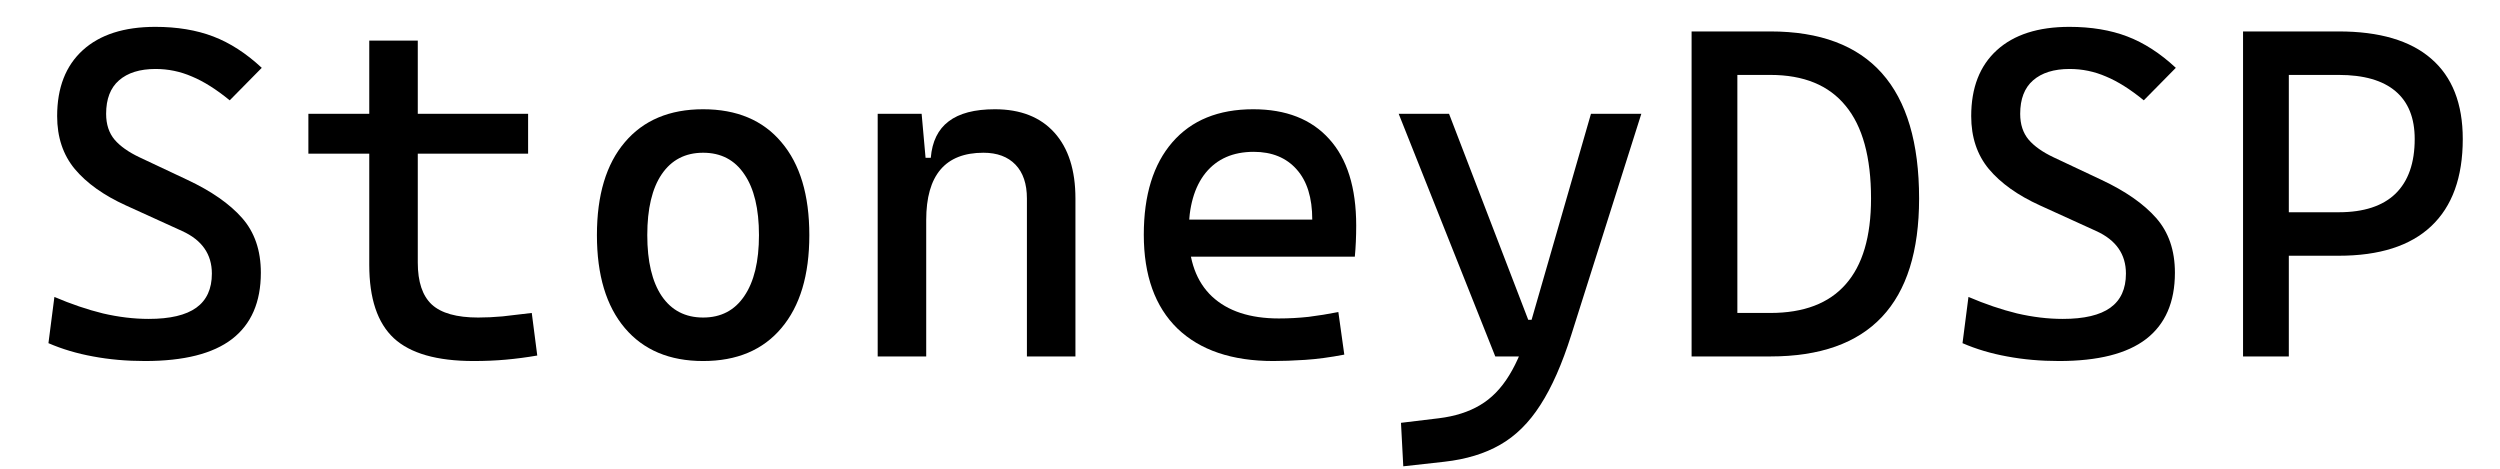 <svg
	width="512"
	height="96"
	viewBox="0 0 512 96"
	fill="none"
	xmlns="http://www.w3.org/2000/svg"
>
	<path
		d="M467.625 52.375V43.469H478.969C484.094 43.469 487.969 42.203 490.594 39.672C493.219 37.109 494.531 33.375 494.531 28.469C494.531 24.156 493.219 20.891 490.594 18.672C487.969 16.453 484.094 15.344 478.969 15.344H467.812V6.438H478.969C487.312 6.438 493.625 8.297 497.906 12.016C502.219 15.734 504.375 21.219 504.375 28.469C504.375 36.312 502.219 42.266 497.906 46.328C493.625 50.359 487.312 52.375 478.969 52.375H467.625ZM459.375 73V6.438H468.75V73H459.375Z"
		fill="black"
	/>
	<path
		d="M421.703 73.938C417.922 73.938 414.375 73.625 411.062 73C407.781 72.406 404.734 71.5 401.922 70.281L403.141 60.812C406.578 62.281 409.891 63.406 413.078 64.188C416.297 64.938 419.422 65.312 422.453 65.312C426.828 65.312 430.078 64.547 432.203 63.016C434.328 61.484 435.391 59.156 435.391 56.031C435.391 52.062 433.359 49.156 429.297 47.312L417.766 42.062C413.234 40 409.75 37.516 407.312 34.609C404.906 31.703 403.703 28.094 403.703 23.781C403.703 17.969 405.453 13.469 408.953 10.281C412.453 7.094 417.406 5.5 423.812 5.5C428.281 5.5 432.234 6.156 435.672 7.469C439.109 8.781 442.422 10.922 445.609 13.891L439.047 20.547C436.297 18.297 433.719 16.672 431.312 15.672C428.938 14.641 426.453 14.125 423.859 14.125C420.641 14.125 418.141 14.906 416.359 16.469C414.609 18 413.734 20.281 413.734 23.312C413.734 25.469 414.312 27.234 415.469 28.609C416.625 29.953 418.328 31.156 420.578 32.219L430.328 36.812C435.266 39.125 439.016 41.734 441.578 44.641C444.141 47.547 445.422 51.281 445.422 55.844C445.422 61.875 443.453 66.406 439.516 69.438C435.609 72.438 429.672 73.938 421.703 73.938Z"
		fill="black"
	/>
	<path
		d="M355.156 73V64.094H362.562C369.406 64.094 374.547 62.141 377.984 58.234C381.453 54.328 383.188 48.469 383.188 40.656C383.188 32.188 381.453 25.859 377.984 21.672C374.547 17.453 369.406 15.344 362.562 15.344H355.344L354.219 6.438H362.562C382.875 6.438 393.031 17.844 393.031 40.656C393.031 62.219 382.875 73 362.562 73H355.156ZM346.438 73V6.438H355.812V73H346.438Z"
		fill="black"
	/>
	<path
		d="M287.391 95.5L286.922 86.594L294.703 85.656C297.984 85.25 300.781 84.359 303.094 82.984C305.438 81.609 307.438 79.562 309.094 76.844C310.75 74.156 312.203 70.625 313.453 66.25L325.828 23.312H336.141L321.797 68.594C319.922 74.531 317.812 79.312 315.469 82.938C313.156 86.562 310.406 89.281 307.219 91.094C304.062 92.906 300.266 94.062 295.828 94.562L287.391 95.5ZM306.234 73L286.453 23.312H296.766L312.984 65.5H314.484V73H306.234Z"
		fill="black"
	/>
	<path
		d="M260.781 73.938C252.312 73.938 245.766 71.719 241.141 67.281C236.547 62.812 234.25 56.406 234.25 48.062C234.25 39.938 236.203 33.625 240.109 29.125C244.016 24.625 249.531 22.375 256.656 22.375C263.375 22.375 268.562 24.406 272.219 28.469C275.906 32.531 277.75 38.438 277.75 46.188C277.75 48.469 277.656 50.594 277.469 52.562H242.594V44.969H268.75C268.75 40.5 267.688 37.078 265.562 34.703C263.438 32.297 260.5 31.094 256.75 31.094C252.531 31.094 249.25 32.531 246.906 35.406C244.594 38.281 243.438 42.344 243.438 47.594C243.438 53.344 245.031 57.719 248.219 60.719C251.438 63.719 256 65.219 261.906 65.219C263.969 65.219 266 65.109 268 64.891C270 64.641 272.031 64.312 274.094 63.906L275.312 72.625C272.375 73.188 269.688 73.547 267.25 73.703C264.812 73.859 262.656 73.938 260.781 73.938Z"
		fill="black"
	/>
	<path
		d="M210.312 73V40.656C210.312 37.656 209.531 35.344 207.969 33.719C206.406 32.094 204.219 31.281 201.406 31.281C193.594 31.281 189.688 35.875 189.688 45.062L186.781 32.312H190.625C190.906 28.969 192.125 26.484 194.281 24.859C196.438 23.203 199.594 22.375 203.75 22.375C209 22.375 213.062 23.969 215.938 27.156C218.812 30.344 220.25 34.844 220.25 40.656V73H210.312ZM179.75 73V23.312H188.75L189.688 33.812V73H179.75Z"
		fill="black"
	/>
	<path
		d="M144 73.938C137.125 73.938 131.781 71.688 127.969 67.188C124.156 62.688 122.25 56.344 122.25 48.156C122.25 39.938 124.156 33.594 127.969 29.125C131.781 24.625 137.125 22.375 144 22.375C150.906 22.375 156.25 24.625 160.031 29.125C163.844 33.594 165.75 39.938 165.75 48.156C165.75 56.344 163.844 62.688 160.031 67.188C156.25 71.688 150.906 73.938 144 73.938ZM144 65.031C147.656 65.031 150.469 63.562 152.438 60.625C154.438 57.688 155.438 53.531 155.438 48.156C155.438 42.75 154.438 38.594 152.438 35.688C150.469 32.75 147.656 31.281 144 31.281C140.344 31.281 137.516 32.75 135.516 35.688C133.547 38.594 132.562 42.75 132.562 48.156C132.562 53.531 133.547 57.688 135.516 60.625C137.516 63.562 140.344 65.031 144 65.031Z"
		fill="black"
	/>
	<path
		d="M97 73.938C89.469 73.938 84.016 72.375 80.641 69.25C77.297 66.125 75.625 61.125 75.625 54.25V45.812H85.562V53.781C85.562 57.719 86.516 60.578 88.422 62.359C90.359 64.141 93.531 65.031 97.938 65.031C99.5 65.031 101.156 64.953 102.906 64.797C104.656 64.609 106.656 64.375 108.906 64.094L110.031 72.812C107.844 73.188 105.703 73.469 103.609 73.656C101.547 73.844 99.344 73.938 97 73.938ZM75.625 49.562V8.312H85.562V49.562H75.625ZM63.156 31.469V23.312H108.156V31.469H63.156Z"
		fill="black"
	/>
	<path
		d="M29.703 73.938C25.922 73.938 22.375 73.625 19.062 73C15.781 72.406 12.734 71.5 9.922 70.281L11.141 60.812C14.578 62.281 17.891 63.406 21.078 64.188C24.297 64.938 27.422 65.312 30.453 65.312C34.828 65.312 38.078 64.547 40.203 63.016C42.328 61.484 43.391 59.156 43.391 56.031C43.391 52.062 41.359 49.156 37.297 47.312L25.766 42.062C21.234 40 17.75 37.516 15.312 34.609C12.906 31.703 11.703 28.094 11.703 23.781C11.703 17.969 13.453 13.469 16.953 10.281C20.453 7.094 25.406 5.5 31.812 5.5C36.281 5.5 40.234 6.156 43.672 7.469C47.109 8.781 50.422 10.922 53.609 13.891L47.047 20.547C44.297 18.297 41.719 16.672 39.312 15.672C36.938 14.641 34.453 14.125 31.859 14.125C28.641 14.125 26.141 14.906 24.359 16.469C22.609 18 21.734 20.281 21.734 23.312C21.734 25.469 22.312 27.234 23.469 28.609C24.625 29.953 26.328 31.156 28.578 32.219L38.328 36.812C43.266 39.125 47.016 41.734 49.578 44.641C52.141 47.547 53.422 51.281 53.422 55.844C53.422 61.875 51.453 66.406 47.516 69.438C43.609 72.438 37.672 73.938 29.703 73.938Z"
		fill="black"
	/>
</svg>
